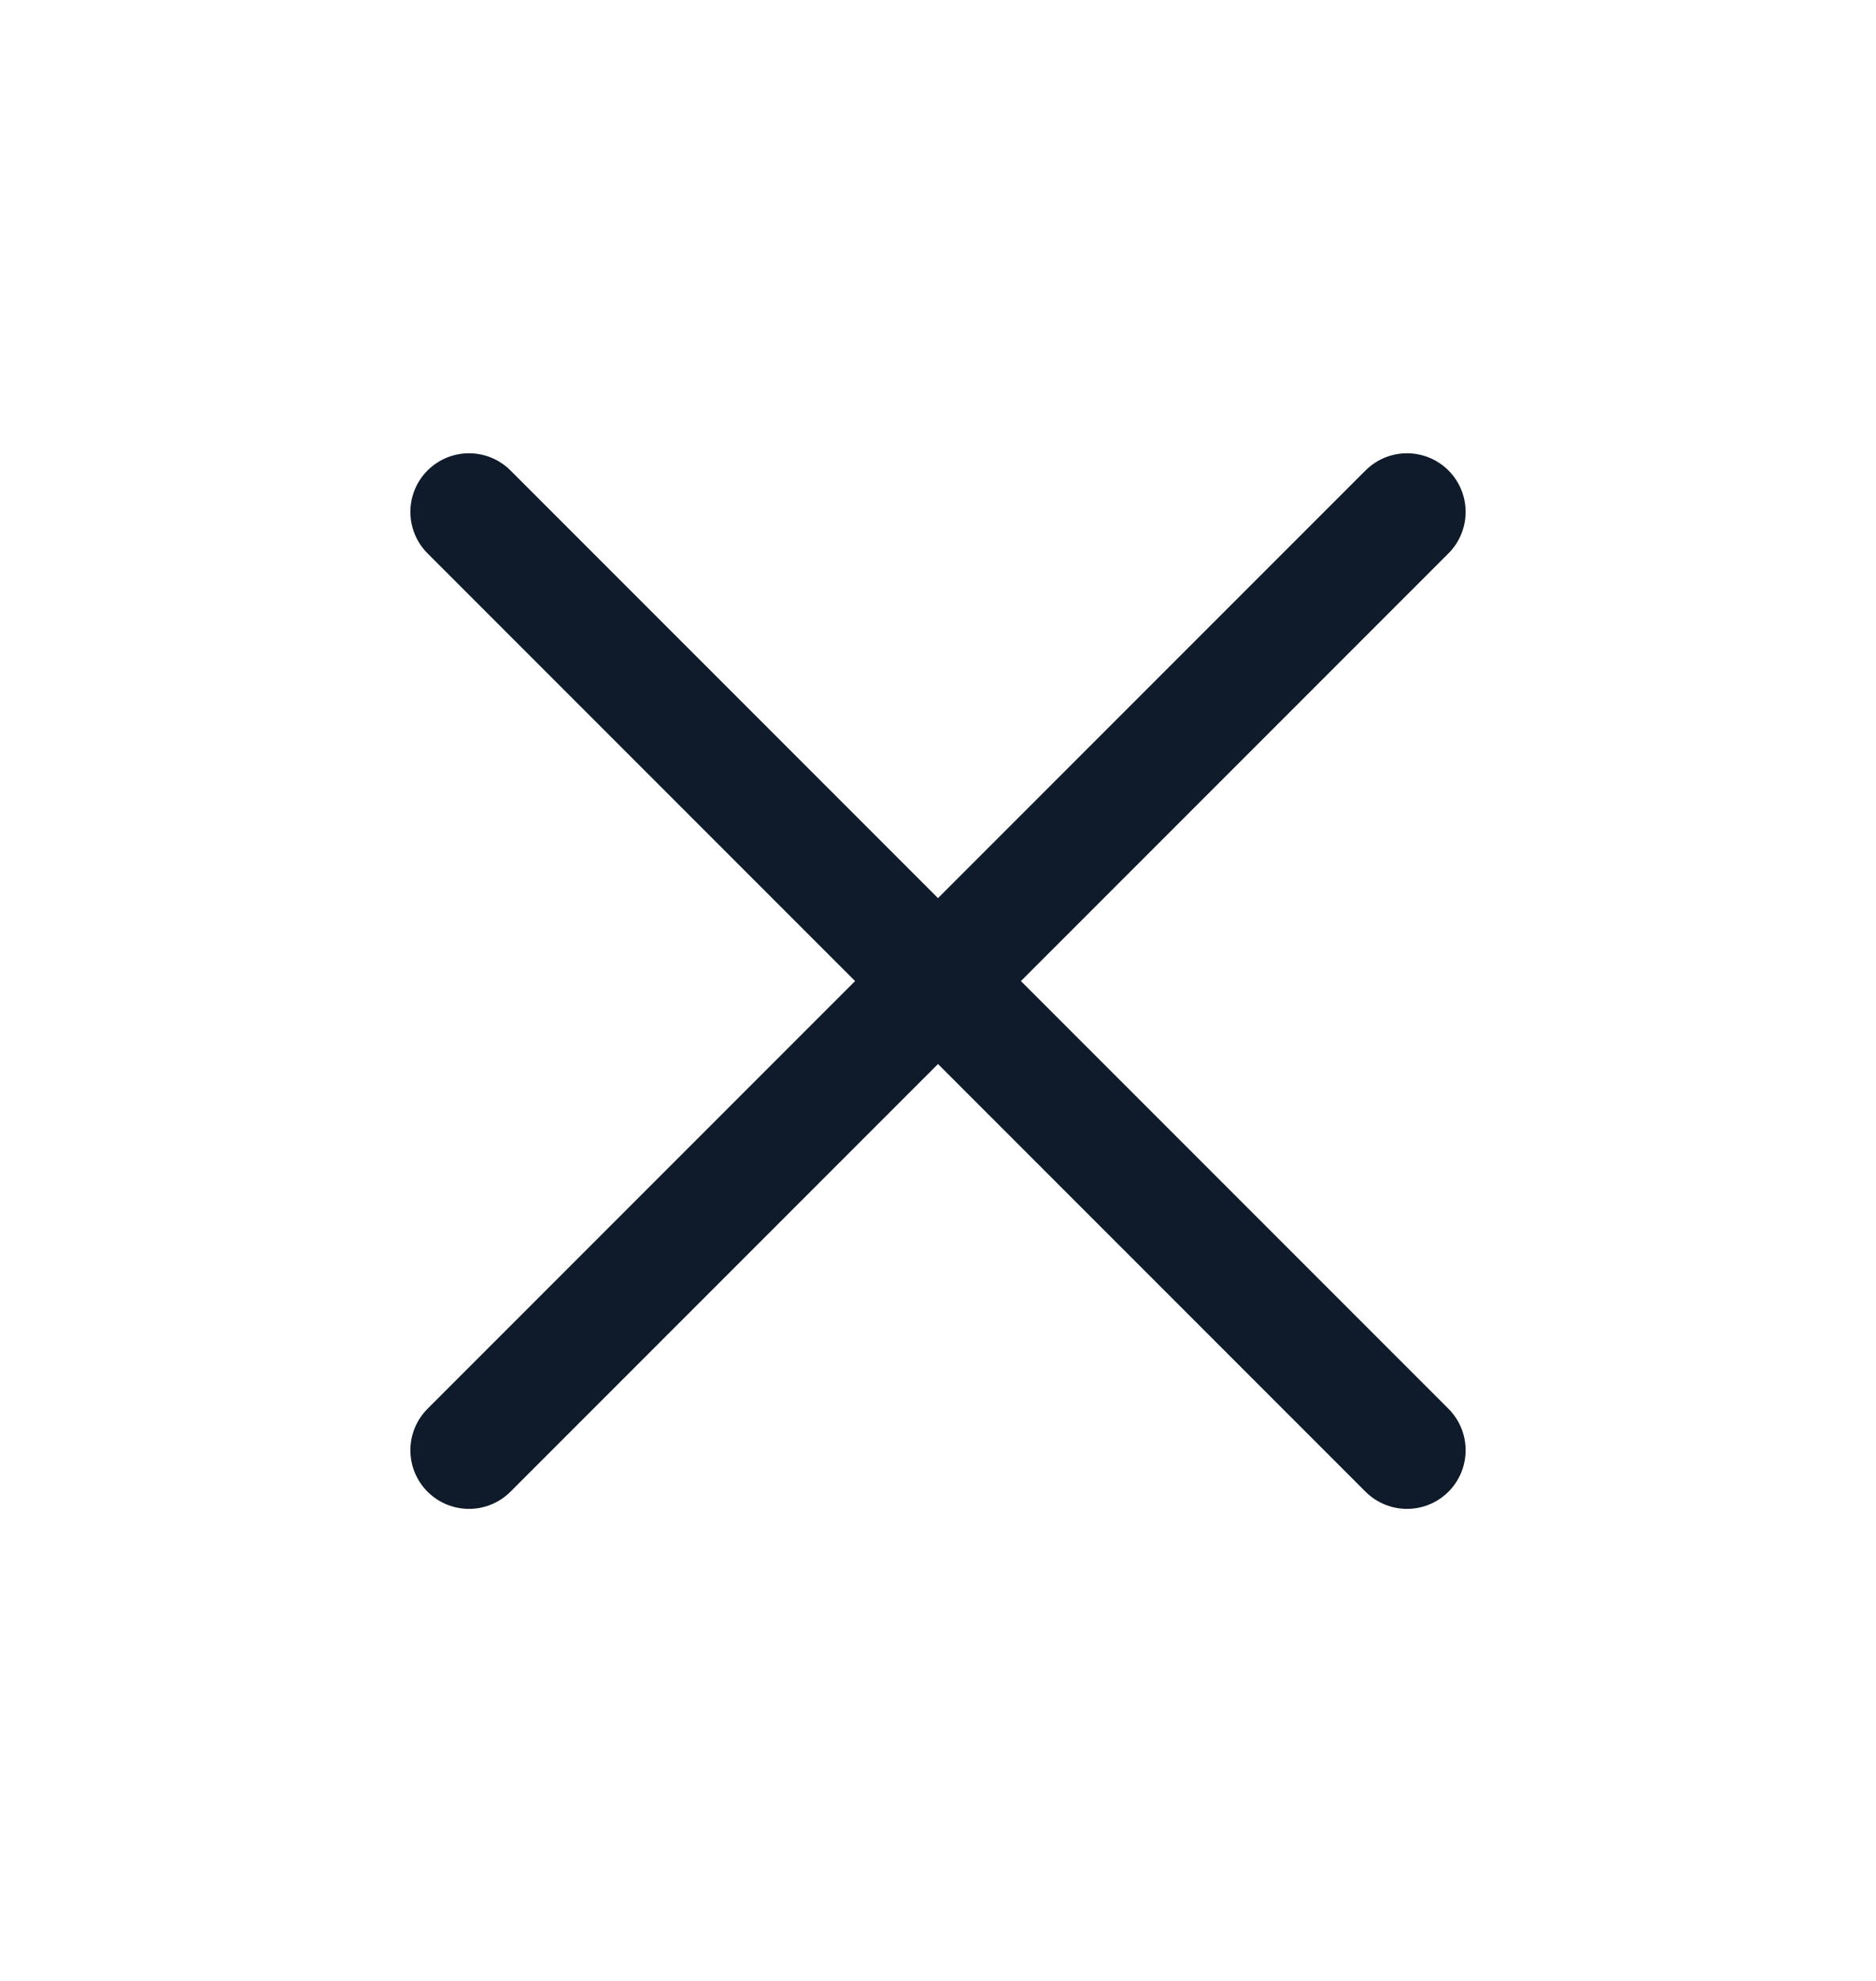 <svg width="18" height="19" viewBox="0 0 18 19" fill="none" xmlns="http://www.w3.org/2000/svg">
<g id="Icon/Outline/x">
<path id="Icon" d="M4.5 13.91L13.5 4.91M4.5 4.91L13.5 13.91" stroke="#0F1A2A" stroke-width="1.125" stroke-linecap="round" stroke-linejoin="round"/>
</g>
</svg>
